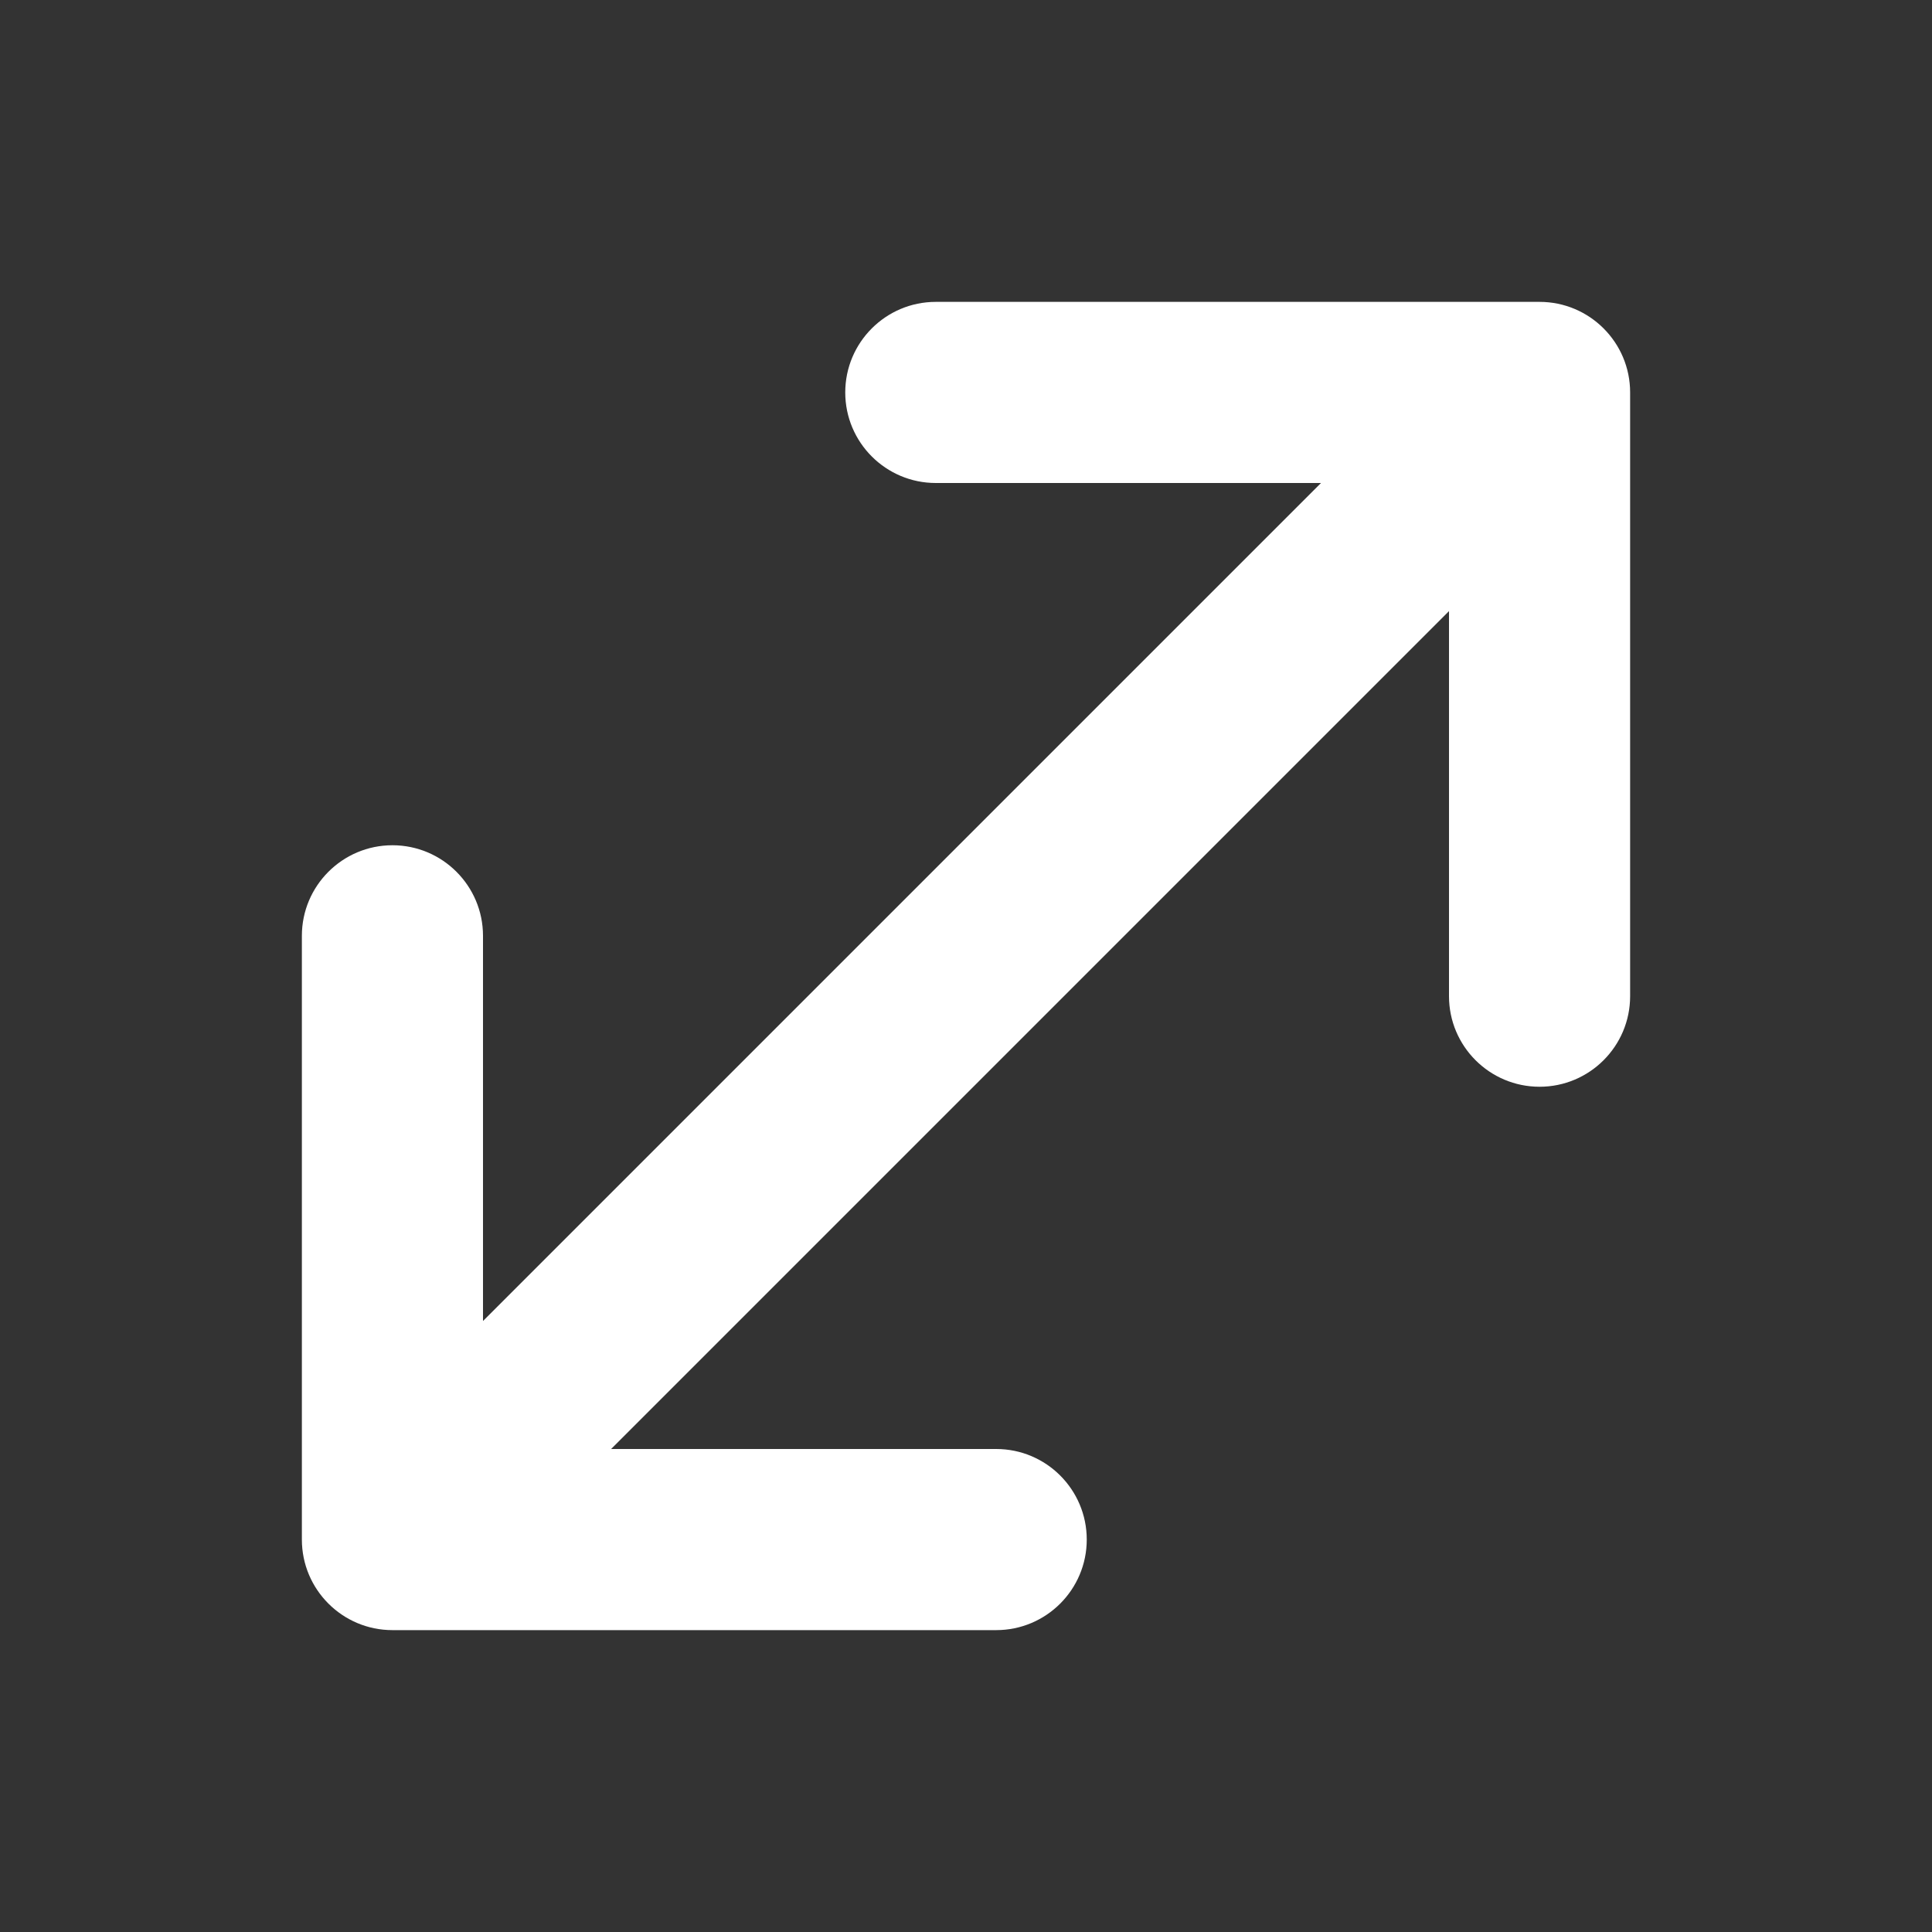 <svg width="16" height="16" viewBox="0 0 16 16" fill="none" xmlns="http://www.w3.org/2000/svg">
<rect x="0" y="0" width="16" height="16" fill="#333333" stroke="none"/>
<path d="M12.75 2.5C13.164 2.5 13.5 2.836 13.5 3.25V8.25C13.5 8.664 13.164 9 12.75 9C12.336 9 12 8.664 12 8.25V5.061L5.061 12H8.25C8.664 12 9 12.336 9 12.75C9 13.164 8.664 13.5 8.25 13.5H3.25C2.836 13.5 2.5 13.164 2.5 12.75V7.75C2.5 7.336 2.836 7 3.25 7C3.664 7 4 7.336 4 7.75V10.94L10.94 4H7.75C7.336 4 7 3.664 7 3.25C7 2.836 7.336 2.5 7.75 2.5H12.75Z" fill="#ffffff"/>
</svg>
